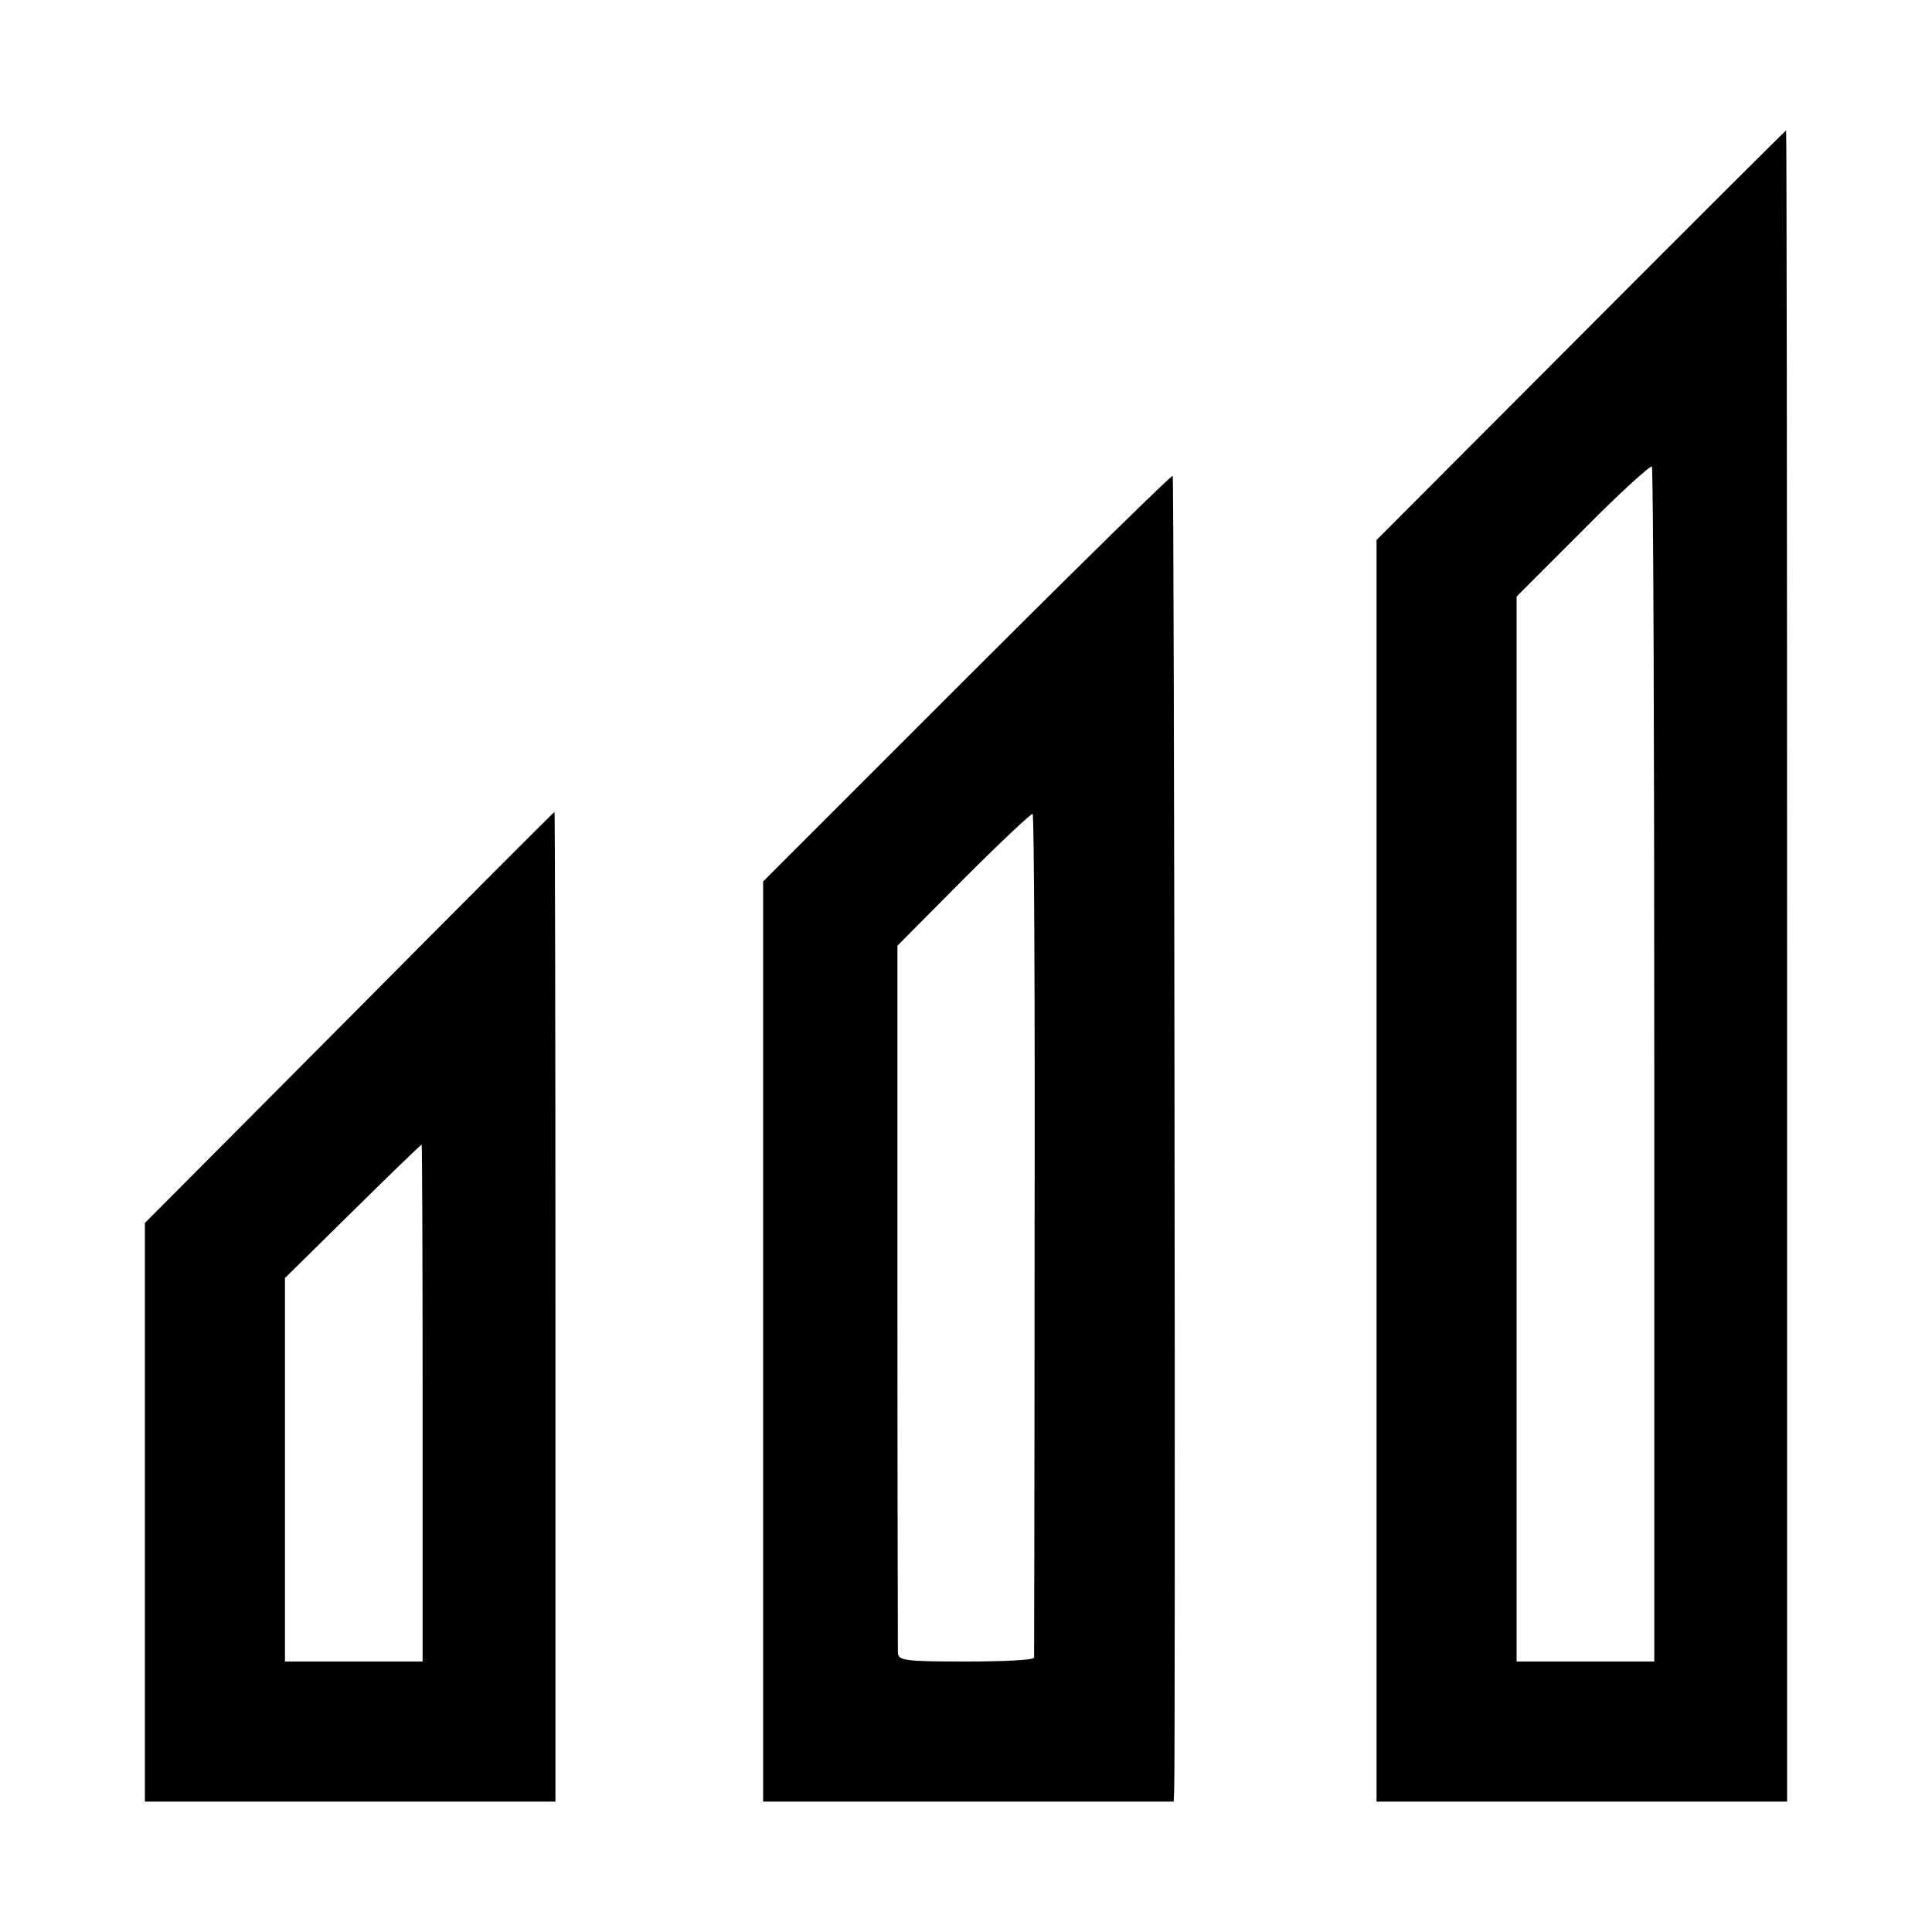 <?xml version="1.0" standalone="no"?>
<!DOCTYPE svg PUBLIC "-//W3C//DTD SVG 20010904//EN"
 "http://www.w3.org/TR/2001/REC-SVG-20010904/DTD/svg10.dtd">
<svg version="1.0" xmlns="http://www.w3.org/2000/svg"
 width="400pt" height="400pt" viewBox="0 0 400 400"
 preserveAspectRatio="xMidYMid meet">
<g transform="translate(0,400) scale(0.1,-0.1)"
fill="#000000" stroke="none">
<path d="M3273 3306 l-423 -424 0 -1306 0 -1306 425 0 425 0 0 1730 c0 952 -1
1730 -2 1730 -2 -1 -193 -191 -425 -424z m152 -1512 l0 -1234 -142 0 -143 0 0
1102 0 1103 137 137 c75 76 140 135 143 132 3 -3 5 -561 5 -1240z"/>
<path d="M2002 2597 l-422 -422 0 -953 0 -952 425 0 425 0 1 23 c3 91 0 2719
-3 2722 -2 2 -194 -186 -426 -418z m140 -1154 c0 -478 -1 -871 -1 -875 -1 -5
-64 -8 -141 -8 -126 0 -140 2 -141 18 0 9 -1 343 -1 741 l0 723 138 139 c76
76 140 136 142 134 3 -3 5 -395 4 -872z"/>
<path d="M723 1893 l-423 -425 0 -599 0 -599 425 0 425 0 0 1025 c0 564 -1
1025 -2 1024 -2 -1 -193 -192 -425 -426z m152 -798 l0 -535 -142 0 -143 0 0
397 0 397 140 138 c77 76 141 138 143 138 1 0 2 -241 2 -535z"/>
</g>
</svg>
